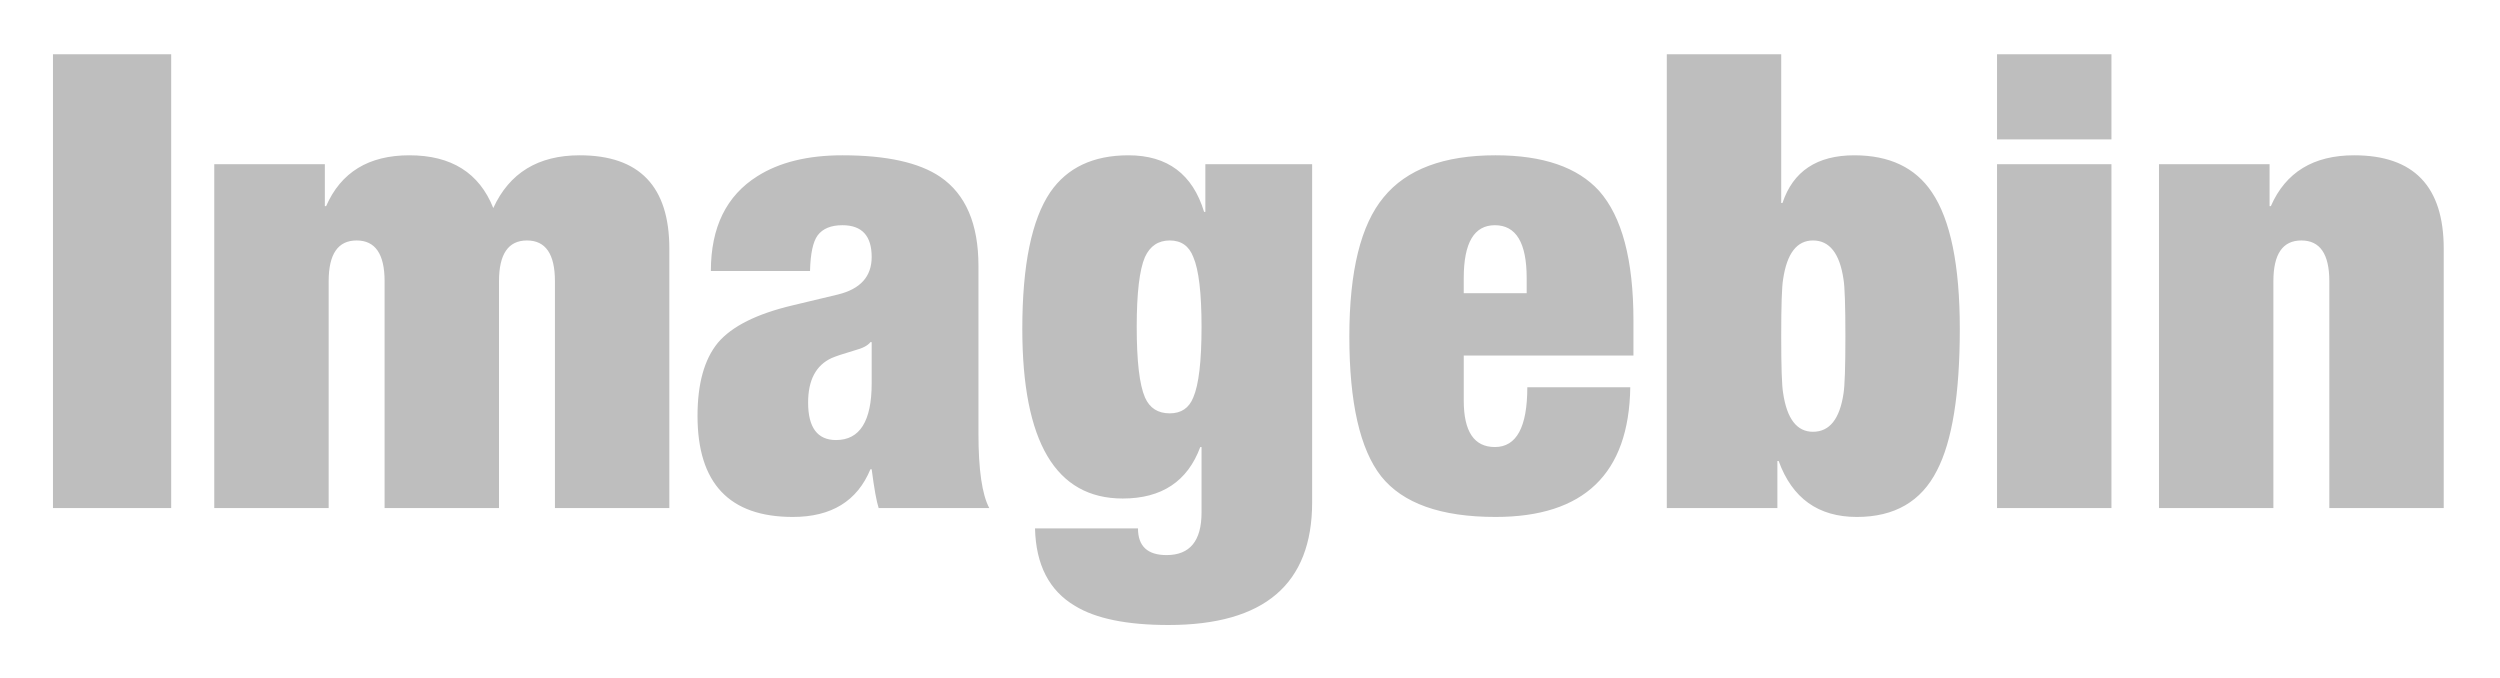 <?xml version="1.0" encoding="UTF-8" standalone="no"?>
<svg xmlns:svg="http://www.w3.org/2000/svg" xmlns="http://www.w3.org/2000/svg" width="118" height="32" viewBox="0 0 118 32" version="1.1">
  <path fill="#bebebe" d="m 101.904,23.98 0,-16.23 5.22,0 0,1.98 0.06,0 q 1.05,-2.4 3.93,-2.4 4.23,0 4.23,4.41 l 0,12.24 -5.4,0 0,-10.71 q 0,-1.92 -1.32,-1.92 -1.32,0 -1.32,1.92 l 0,10.71 -5.4,0 z m -7.644,0 0,-16.23 5.4,0 0,16.23 -5.4,0 z m 0,-17.4 0,-4.02 5.4,0 0,4.02 -5.4,0 z M 78.673,23.98 l 0,-21.42 5.4,0 0,7.02 0.06,0 q 0.75,-2.25 3.39,-2.25 2.49,0 3.66,1.74 1.32,1.95 1.32,6.45 0,4.62 -1.08,6.69 -1.11,2.19 -3.78,2.19 -2.73,0 -3.69,-2.64 l -0.06,0 0,2.22 -5.22,0 z m 5.4,-8.1 q 0,2.16 0.09,2.67 0.27,1.83 1.41,1.83 1.17,0 1.44,-1.8 0.09,-0.54 0.09,-2.7 0,-2.19 -0.09,-2.7 -0.27,-1.83 -1.44,-1.83 -1.14,0 -1.41,1.83 -0.09,0.51 -0.09,2.7 z m -6.974,0.9 -8.01,0 0,2.13 q 0,2.19 1.47,2.19 1.53,0 1.53,-2.82 l 4.86,0 q -0.09,6.12 -6.36,6.12 -3.87,0 -5.4,-1.92 -1.5,-1.92 -1.5,-6.6 0,-4.62 1.62,-6.57 1.62,-1.98 5.28,-1.98 3.36,0 4.89,1.68 1.62,1.83 1.62,6.12 l 0,1.65 z m -5.04,-2.94 0,-0.72 q 0,-2.49 -1.5,-2.49 -1.47,0 -1.47,2.49 l 0,0.72 2.97,0 z m -18.406,1.59 q 0,2.43 0.39,3.33 0.33,0.75 1.17,0.75 0.81,0 1.11,-0.75 0.39,-0.9 0.39,-3.33 0,-2.4 -0.39,-3.3 -0.3,-0.78 -1.11,-0.78 -0.81,0 -1.17,0.78 -0.39,0.9 -0.39,3.3 z m 3.24,-5.43 0,-2.25 5.04,0 0,15.96 q 0,5.79 -6.78,5.79 -2.94,0 -4.41,-0.9 -1.83,-1.08 -1.89,-3.66 l 4.86,0 q 0,1.26 1.35,1.26 1.65,0 1.65,-2.01 l 0,-3.09 -0.06,0 q -0.9,2.43 -3.66,2.43 -4.74,0 -4.74,-8.01 0,-4.5 1.32,-6.45 1.2,-1.74 3.69,-1.74 2.76,0 3.57,2.67 l 0.06,0 z m -10.2,13.98 -5.22,0 q -0.15,-0.45 -0.33,-1.83 l -0.06,0 q -0.93,2.25 -3.66,2.25 -4.5,0 -4.5,-4.77 0,-2.28 0.96,-3.45 0.99,-1.17 3.54,-1.77 l 2.13,-0.51 q 1.59,-0.39 1.59,-1.77 0,-1.5 -1.38,-1.5 -0.81,0 -1.17,0.48 -0.33,0.45 -0.36,1.68 l -4.68,0 q 0,-3.09 2.19,-4.47 1.56,-0.99 4.02,-0.99 3.12,0 4.62,1.02 1.8,1.23 1.8,4.2 l 0,7.92 q 0,2.55 0.51,3.51 z m -7.23,-3.21 q 1.68,0 1.68,-2.67 l 0,-1.95 -0.06,0 q -0.18,0.24 -0.75,0.39 -0.81,0.24 -1.08,0.36 -1.11,0.51 -1.11,2.1 0,1.77 1.32,1.77 z m -21.31,3.21 0,-10.71 q 0,-1.92 -1.32,-1.92 -1.32,0 -1.32,1.92 l 0,10.71 -5.4,0 0,-16.23 5.22,0 0,1.98 0.06,0 q 1.05,-2.4 3.93,-2.4 2.97,0 3.96,2.49 1.14,-2.49 4.08,-2.49 4.23,0 4.23,4.41 l 0,12.24 -5.4,0 0,-10.71 q 0,-1.92 -1.32,-1.92 -1.32,0 -1.32,1.92 l 0,10.71 -5.4,0 z M 2.5,23.98 l 0,-21.42 5.58,0 0,21.42 -5.58,0 z" />
</svg>
